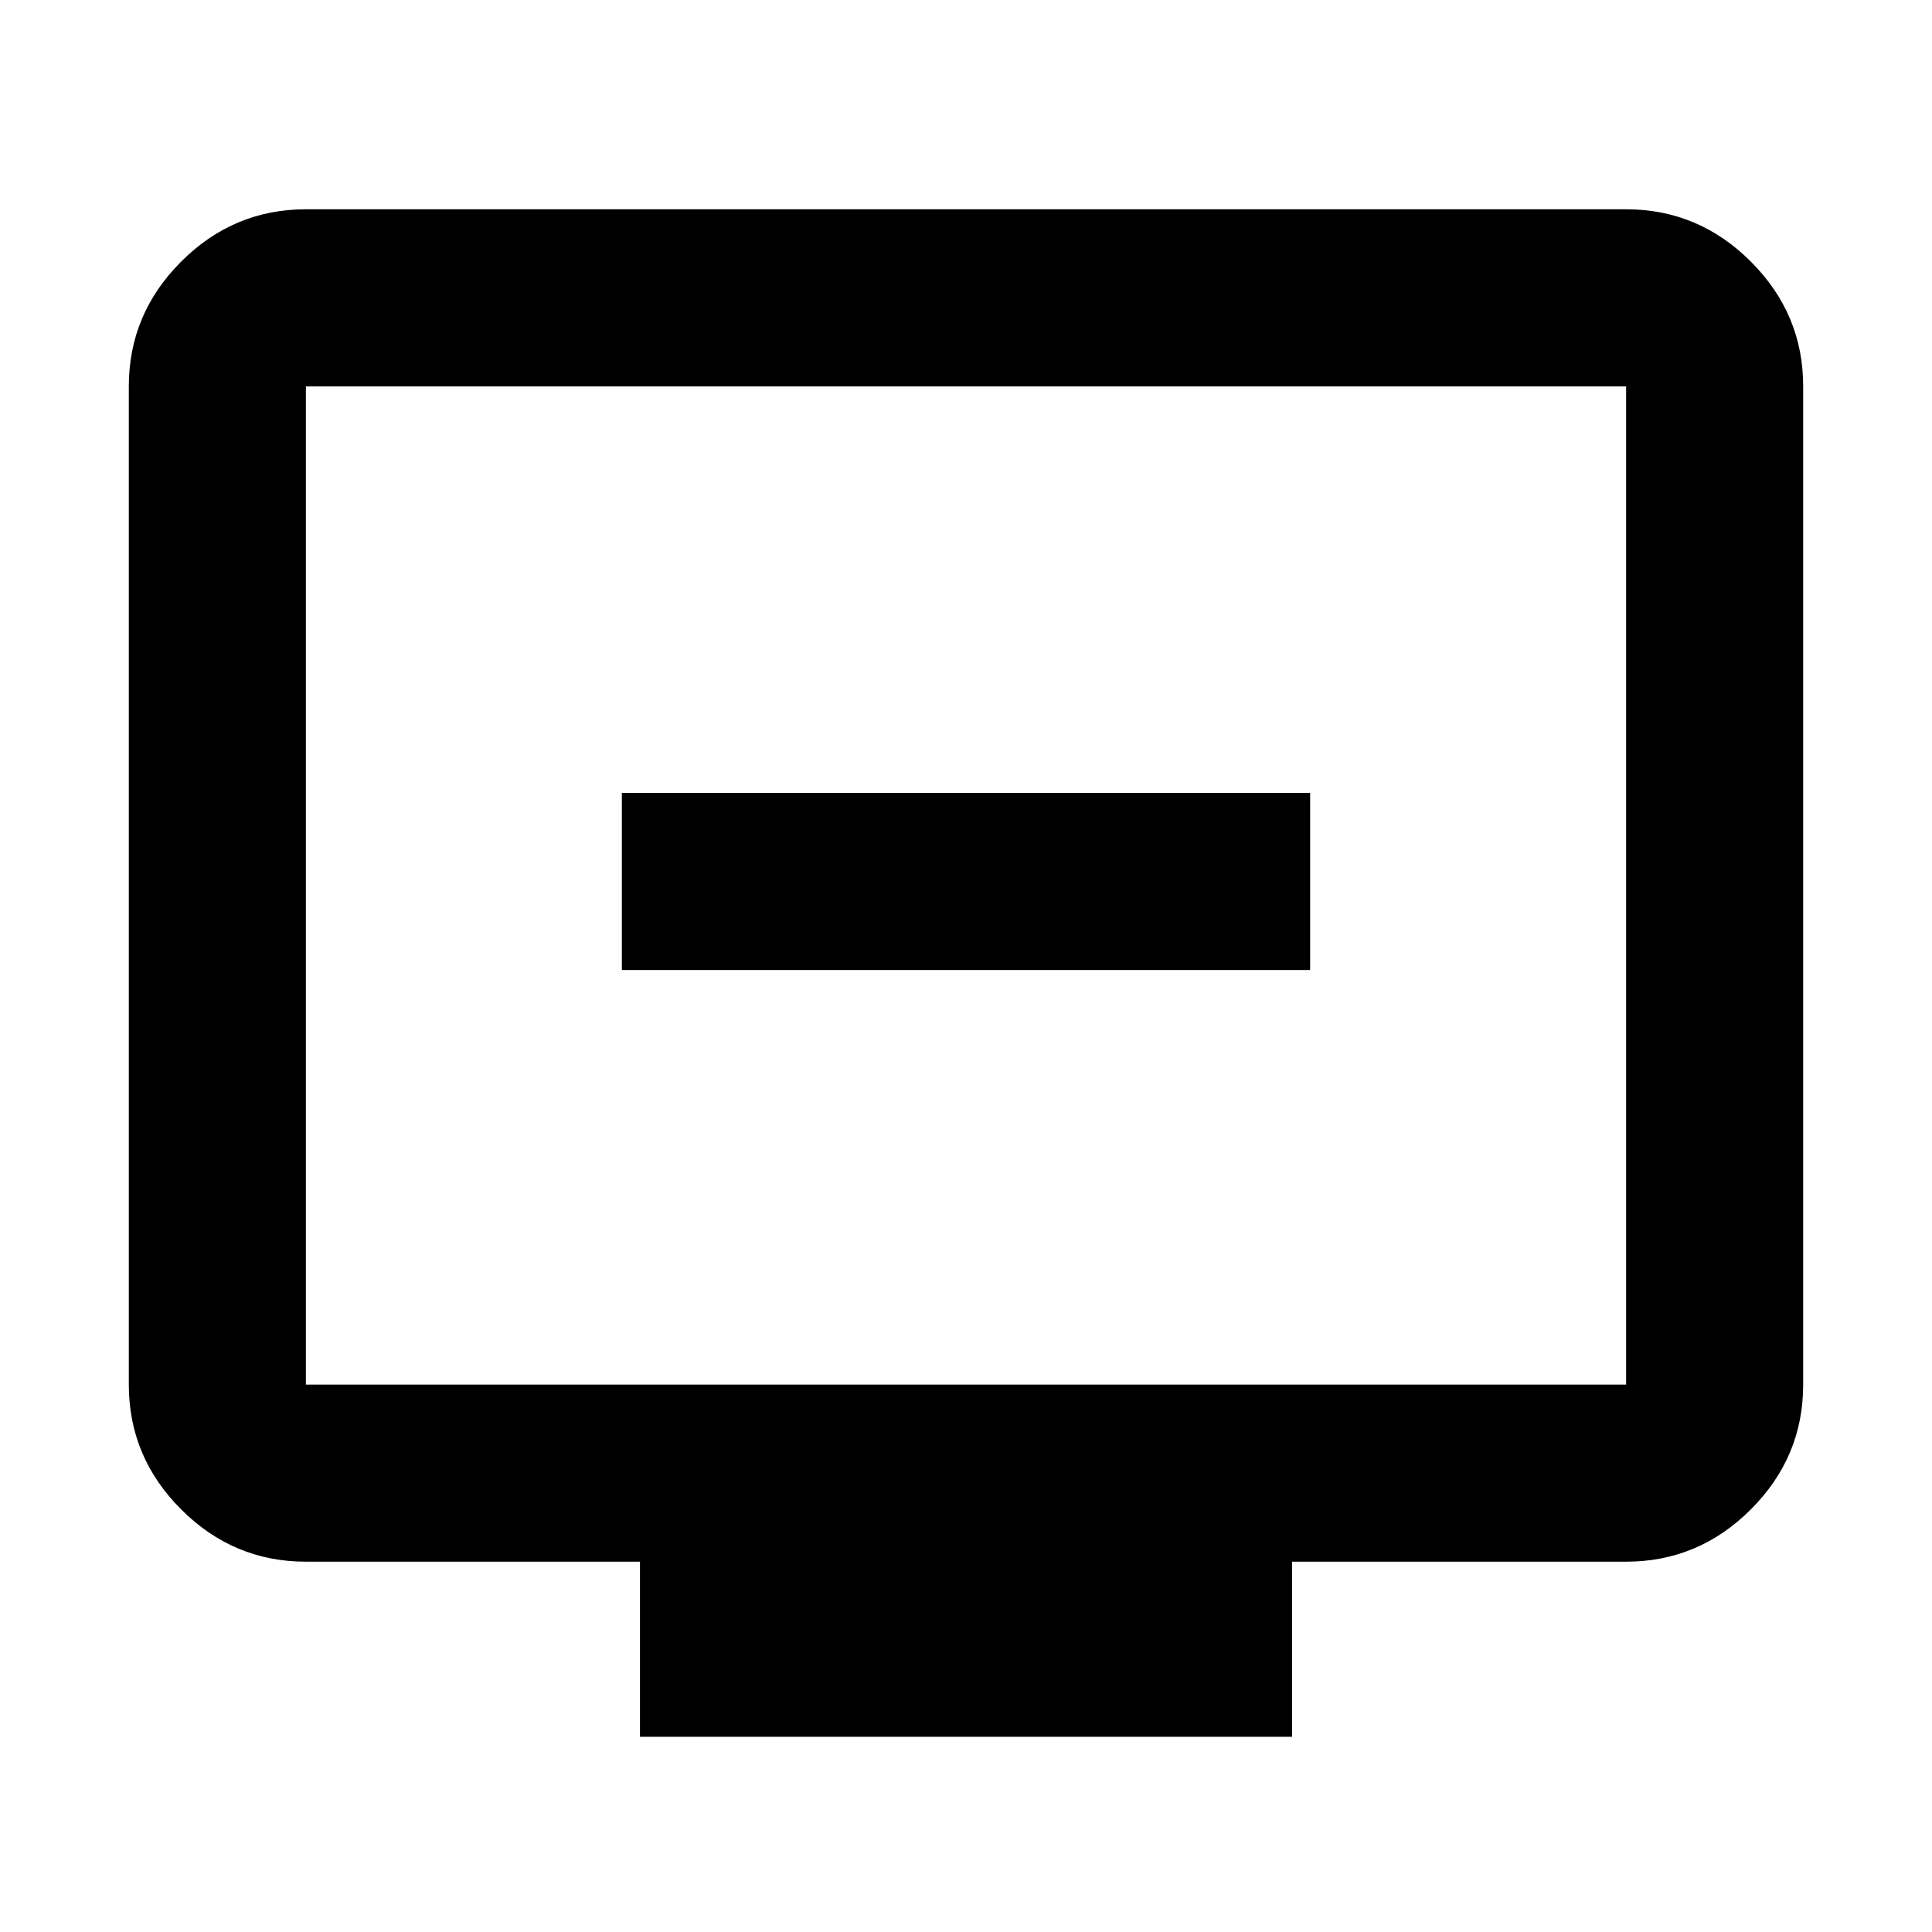 <svg xmlns="http://www.w3.org/2000/svg" height="40" width="40"><path d="M12.875 20.083h14.25v-3.666h-14.25Zm.375 15.875v-3.625H6.333q-1.5 0-2.583-1.083-1.083-1.083-1.083-2.583V8q0-1.5 1.083-2.583 1.083-1.084 2.583-1.084h27.334q1.5 0 2.583 1.084Q37.333 6.5 37.333 8v20.667q0 1.5-1.083 2.583-1.083 1.083-2.583 1.083H26.75v3.625Zm-6.917-7.291h27.334V8H6.333v20.667Zm0 0V8v20.667Z"/></svg>